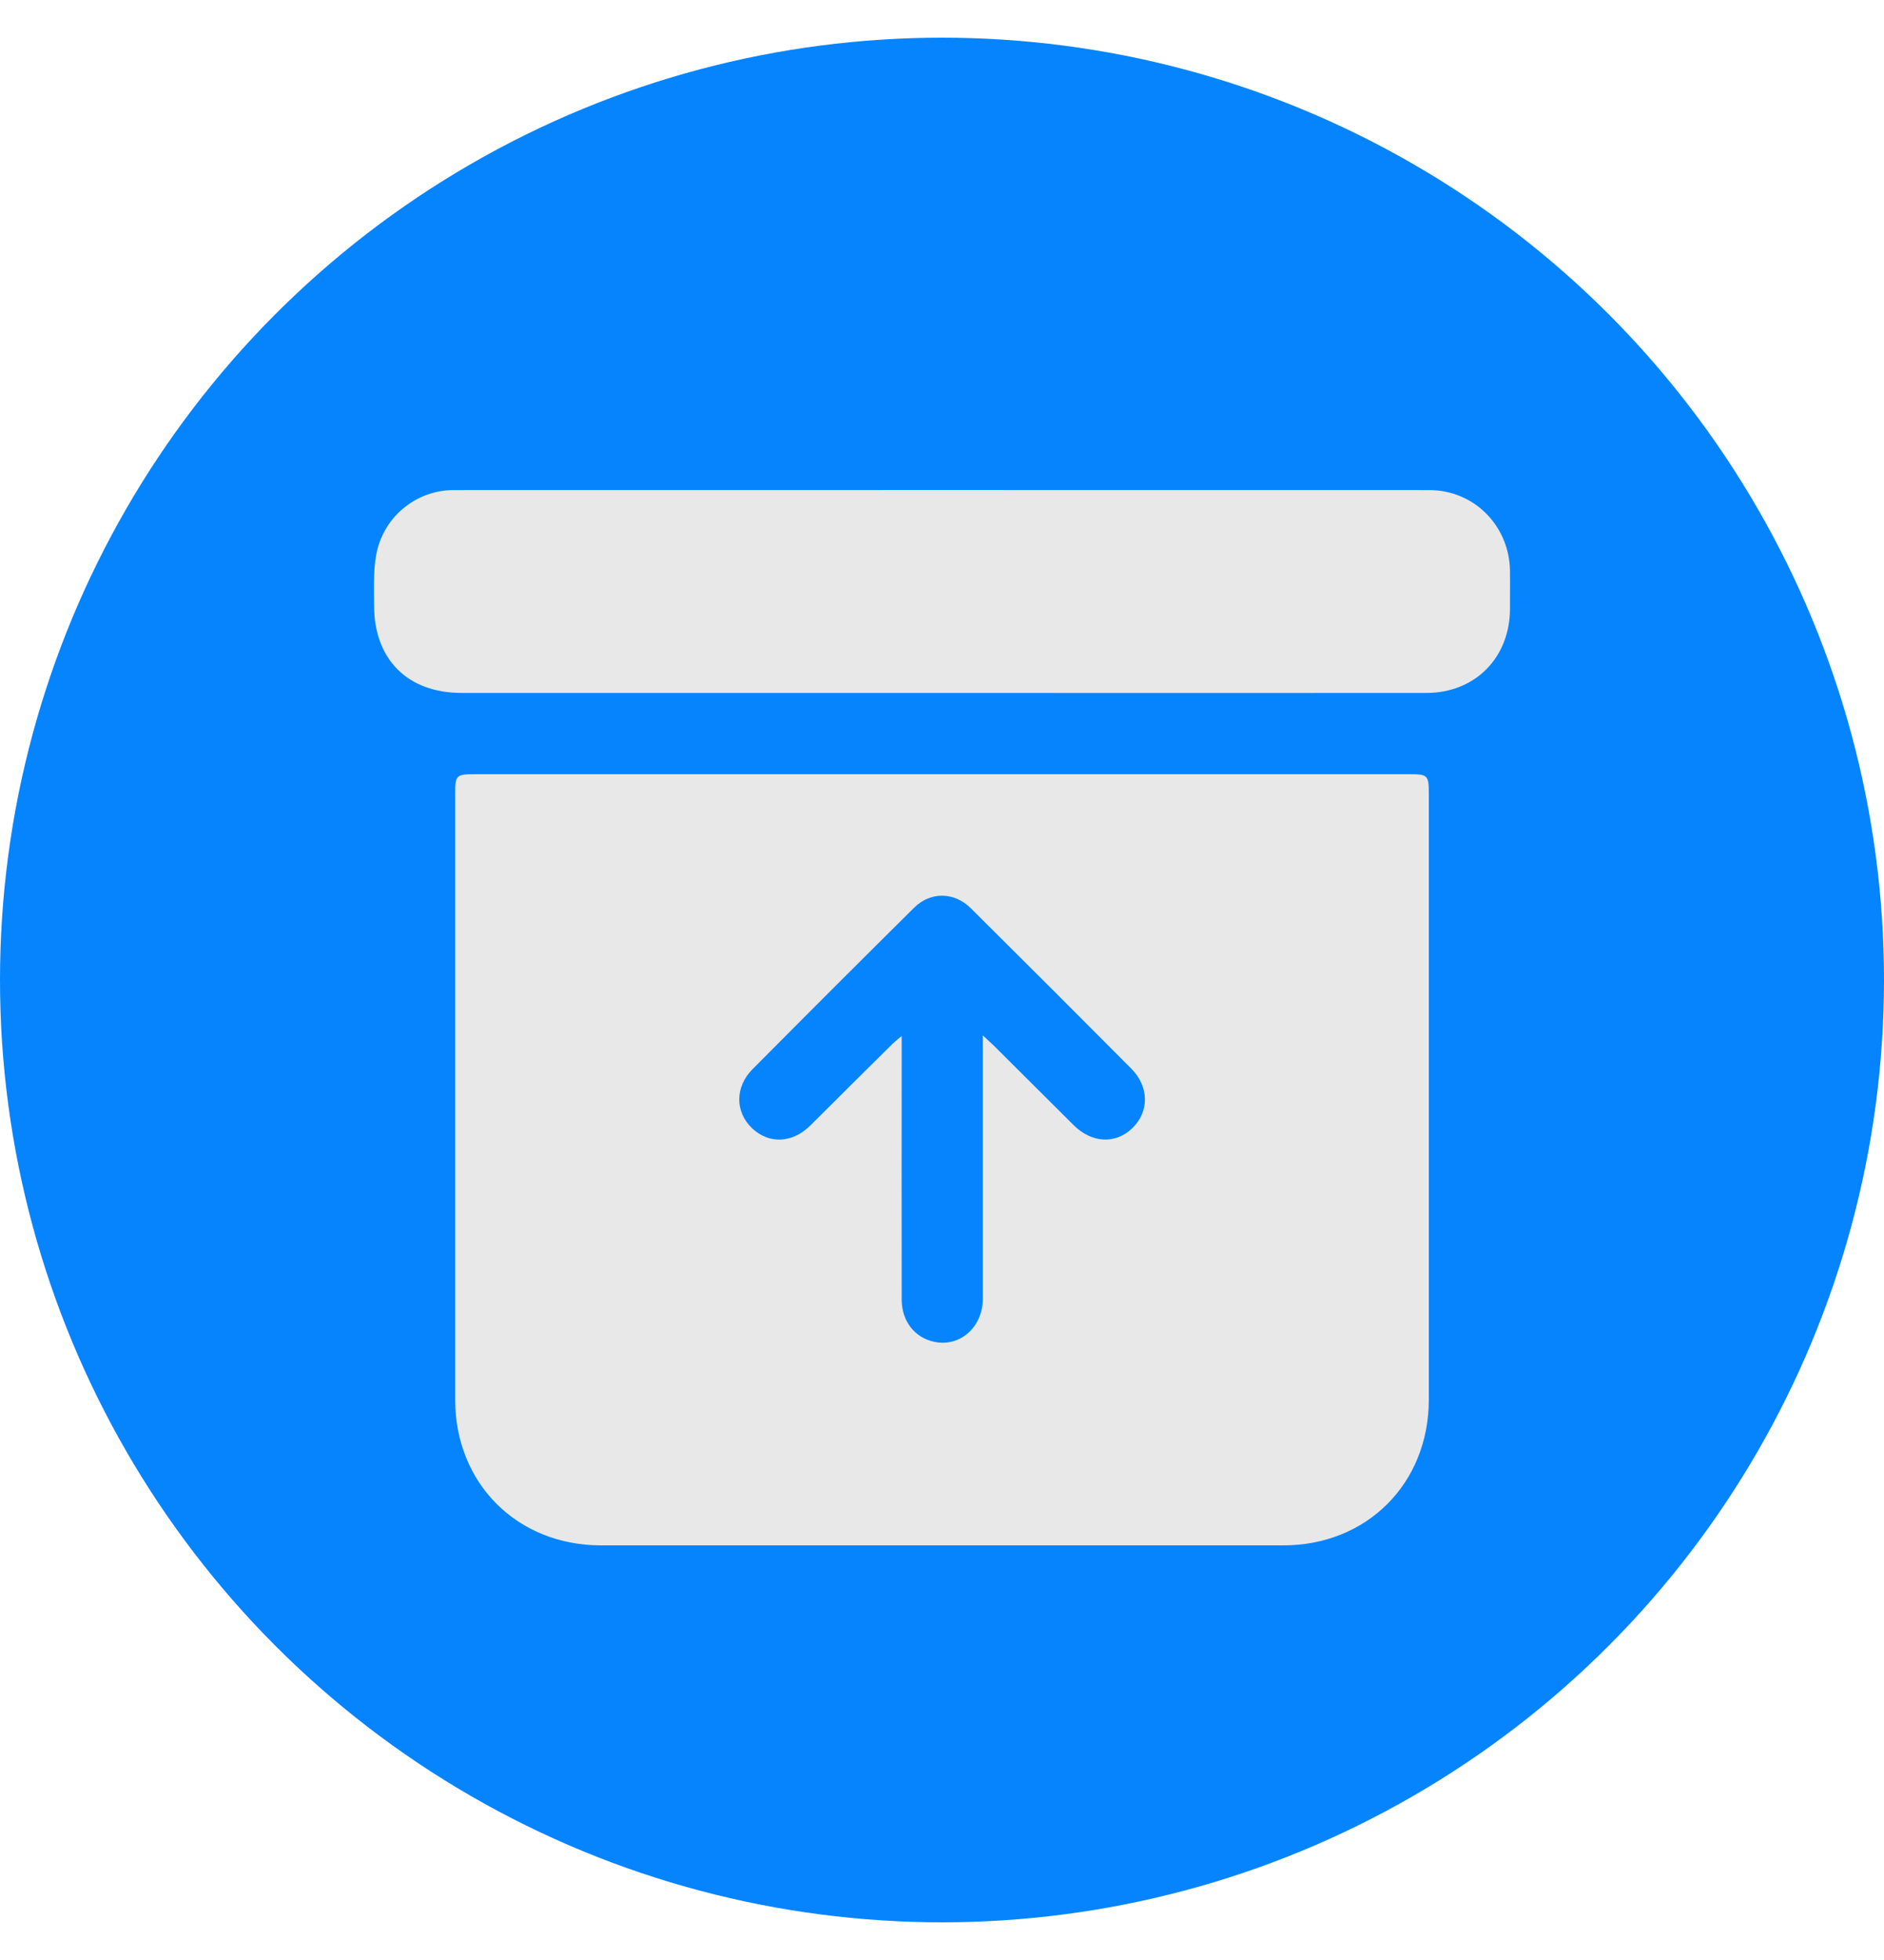 <svg width="25" height="26" viewBox="0 0 25 26" fill="none" xmlns="http://www.w3.org/2000/svg">
<circle cx="12.5" cy="13" r="12.5" fill="#0584FE"/>
<path fill-rule="evenodd" clip-rule="evenodd" d="M6.125 9.192H12.499C14.642 9.193 16.784 9.193 18.927 9.192C19.573 9.192 20.034 8.727 20.037 8.078C20.037 8.022 20.037 7.966 20.037 7.909C20.038 7.797 20.038 7.685 20.037 7.573C20.029 6.976 19.562 6.502 18.967 6.501C14.656 6.5 10.344 6.5 6.032 6.501C5.783 6.498 5.541 6.585 5.35 6.745C5.158 6.905 5.031 7.128 4.99 7.374C4.96 7.547 4.961 7.726 4.963 7.904C4.964 7.945 4.964 7.986 4.964 8.028C4.962 8.746 5.408 9.192 6.125 9.192ZM12.507 10.27H18.697C18.948 10.27 18.96 10.282 18.96 10.539V18.565C18.96 19.678 18.139 20.5 17.028 20.5H7.977C6.864 20.5 6.041 19.68 6.04 18.57V10.527C6.04 10.284 6.055 10.27 6.299 10.27H12.507ZM13.042 13.735V13.945V17.226C13.042 17.605 12.739 17.871 12.399 17.8C12.136 17.745 11.965 17.526 11.965 17.236C11.964 16.143 11.964 15.049 11.965 13.956V13.742C11.946 13.759 11.928 13.774 11.912 13.787L11.912 13.787C11.884 13.81 11.862 13.829 11.841 13.849C11.477 14.209 11.115 14.569 10.754 14.929C10.516 15.167 10.201 15.18 9.976 14.963C9.752 14.746 9.753 14.417 9.986 14.183C10.697 13.467 11.411 12.753 12.128 12.043C12.345 11.826 12.661 11.829 12.881 12.047C13.594 12.755 14.304 13.464 15.011 14.175C15.252 14.417 15.251 14.75 15.023 14.968C14.8 15.181 14.485 15.164 14.245 14.924C13.891 14.572 13.537 14.22 13.184 13.867C13.164 13.848 13.143 13.829 13.118 13.806C13.097 13.786 13.072 13.763 13.042 13.735Z" fill="#E8E8E8"/>
</svg>
